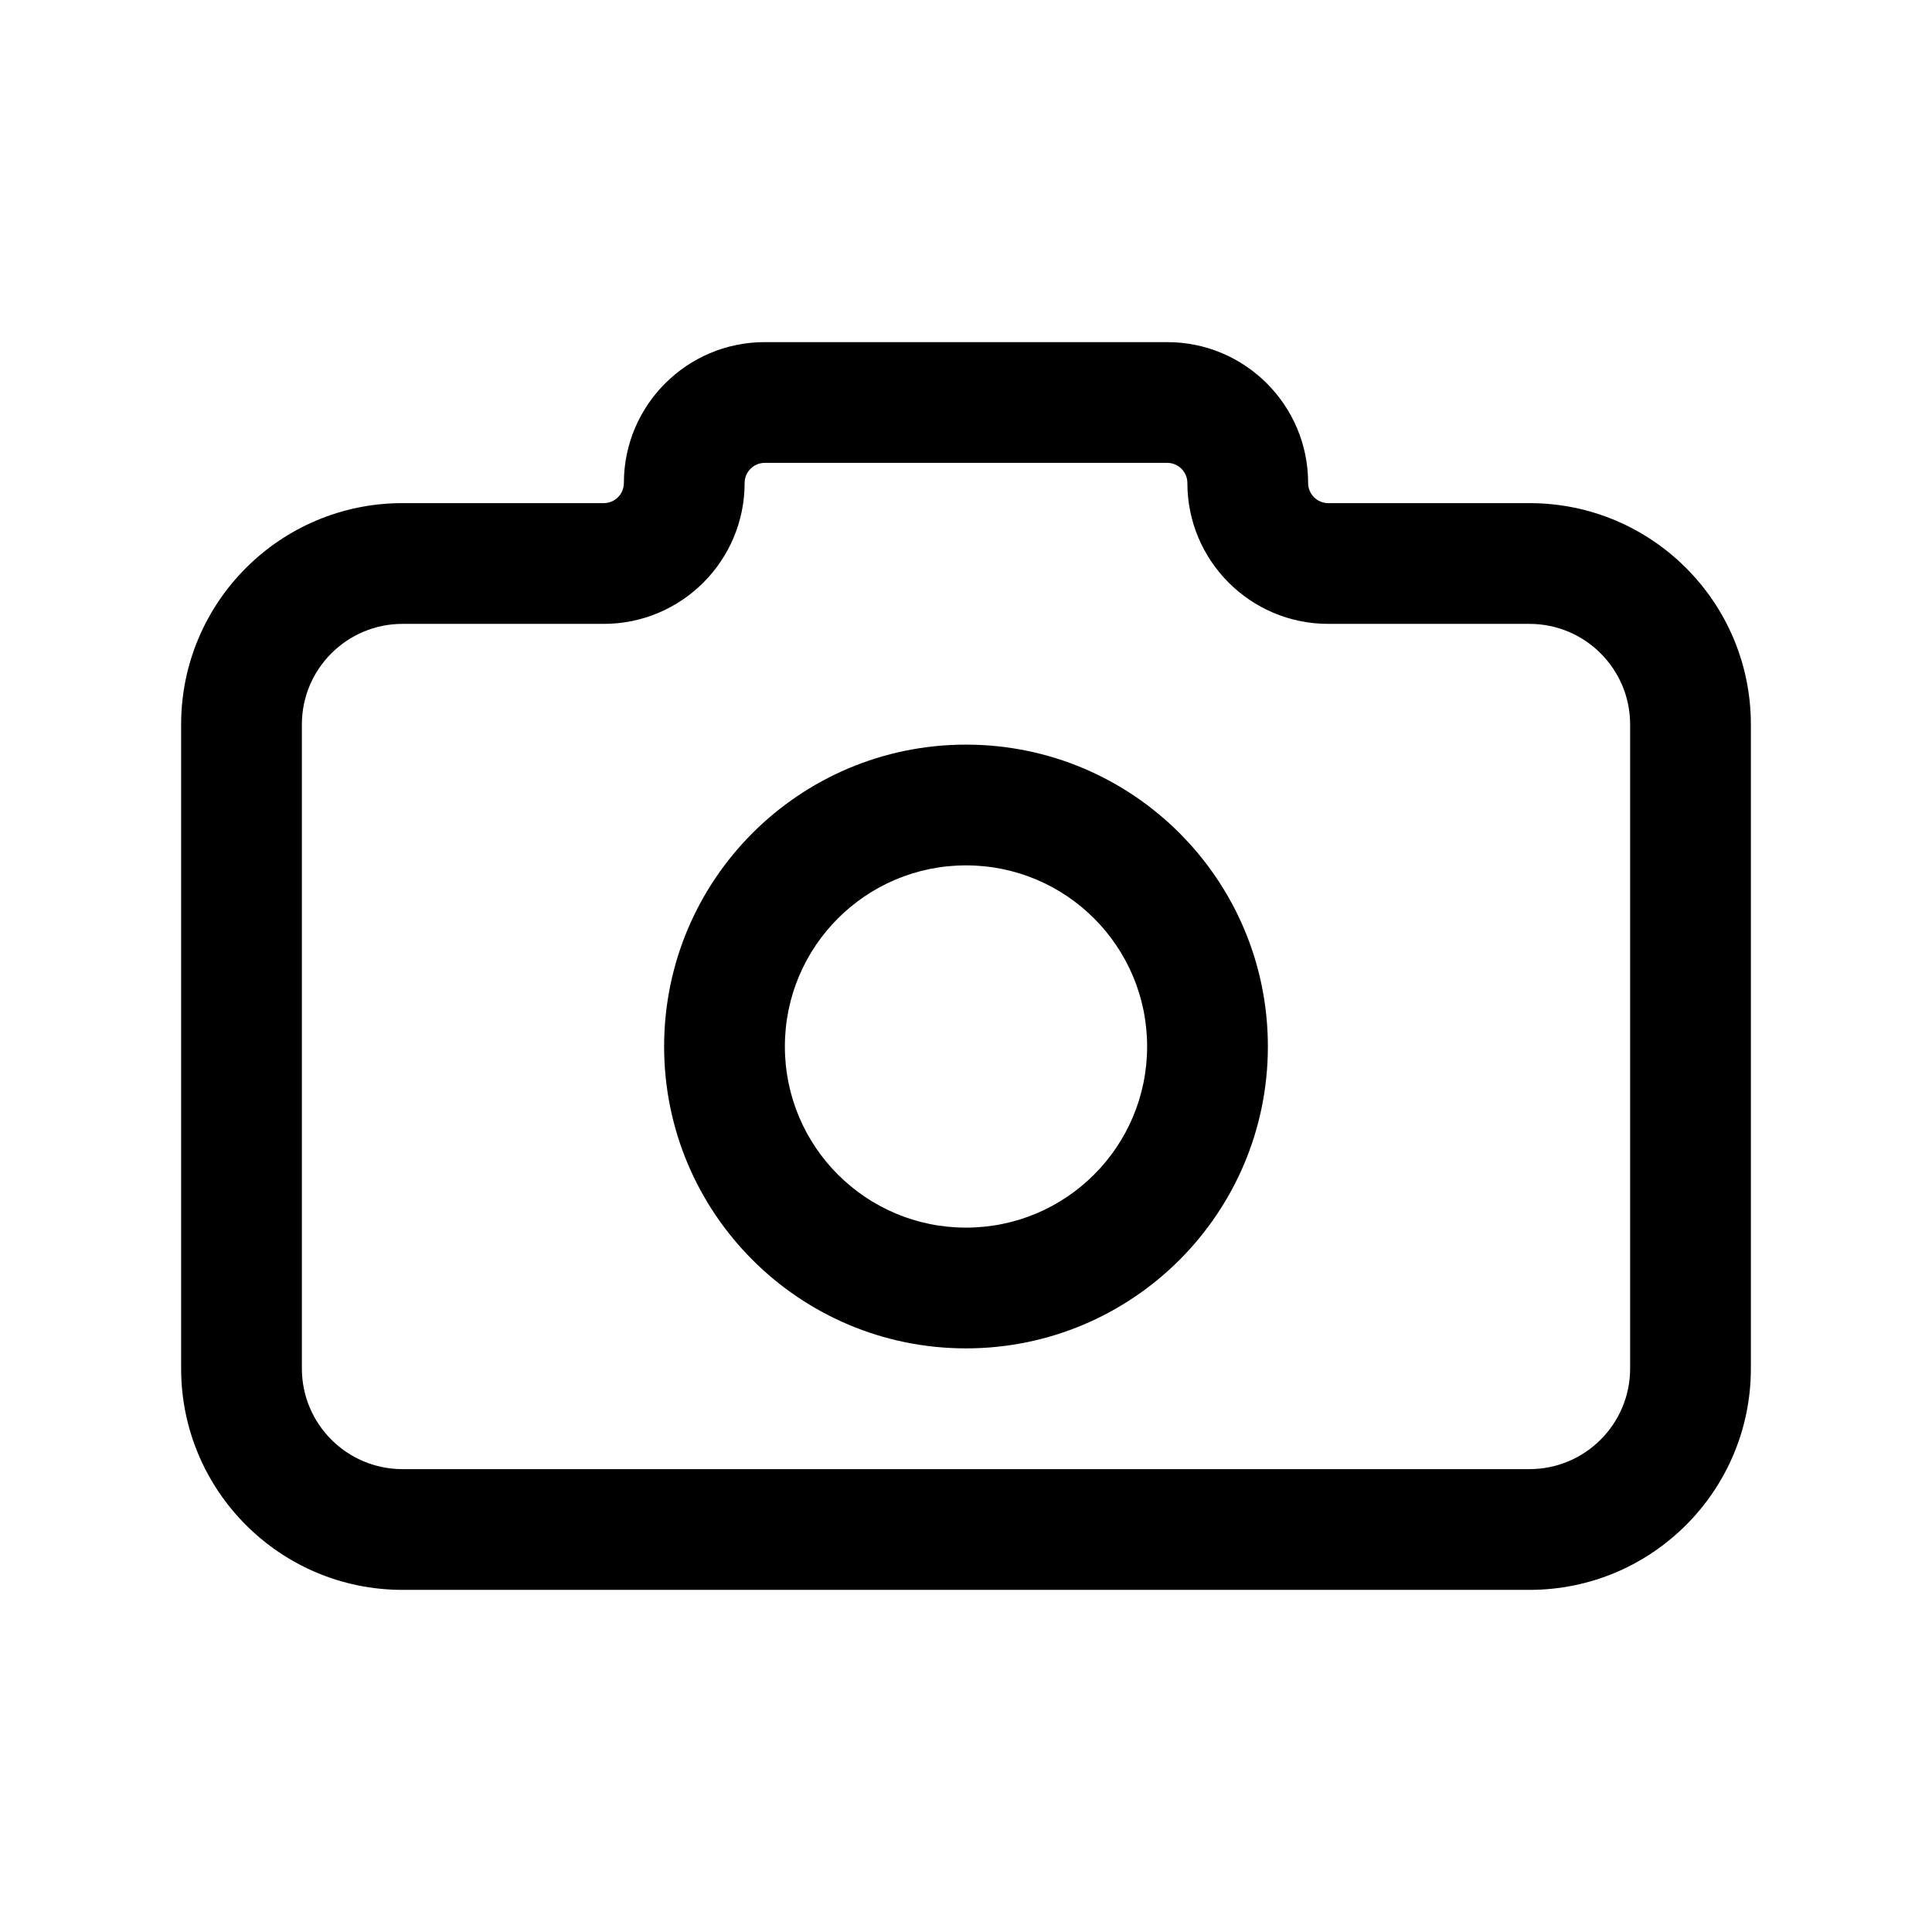 <svg width="24" height="24" viewBox="0 0 24 24" fill="none" xmlns="http://www.w3.org/2000/svg">
<path fill-rule="evenodd" clip-rule="evenodd" d="M9.5 5.75C9.362 5.75 9.25 5.862 9.25 6C9.25 6.966 8.466 7.75 7.5 7.75H5C4.31 7.75 3.75 8.31 3.75 9V17C3.75 17.69 4.31 18.25 5 18.25H19C19.69 18.25 20.25 17.69 20.25 17V9C20.25 8.31 19.69 7.75 19 7.75H16.5C15.534 7.75 14.75 6.966 14.75 6C14.75 5.862 14.638 5.75 14.5 5.75H9.5ZM7.75 6C7.75 5.034 8.534 4.25 9.5 4.25H14.5C15.466 4.25 16.25 5.034 16.25 6C16.25 6.138 16.362 6.25 16.5 6.25H19C20.519 6.25 21.75 7.481 21.75 9V17C21.75 18.519 20.519 19.75 19 19.75H5C3.481 19.75 2.25 18.519 2.25 17V9C2.25 7.481 3.481 6.25 5 6.25H7.5C7.638 6.25 7.75 6.138 7.75 6ZM12 10.75C10.757 10.75 9.75 11.757 9.75 13C9.75 14.243 10.757 15.25 12 15.25C13.243 15.25 14.25 14.243 14.25 13C14.25 11.757 13.243 10.75 12 10.75ZM8.25 13C8.25 10.929 9.929 9.25 12 9.25C14.071 9.25 15.75 10.929 15.75 13C15.75 15.071 14.071 16.75 12 16.75C9.929 16.75 8.25 15.071 8.25 13Z" fill="black"/>
</svg>
